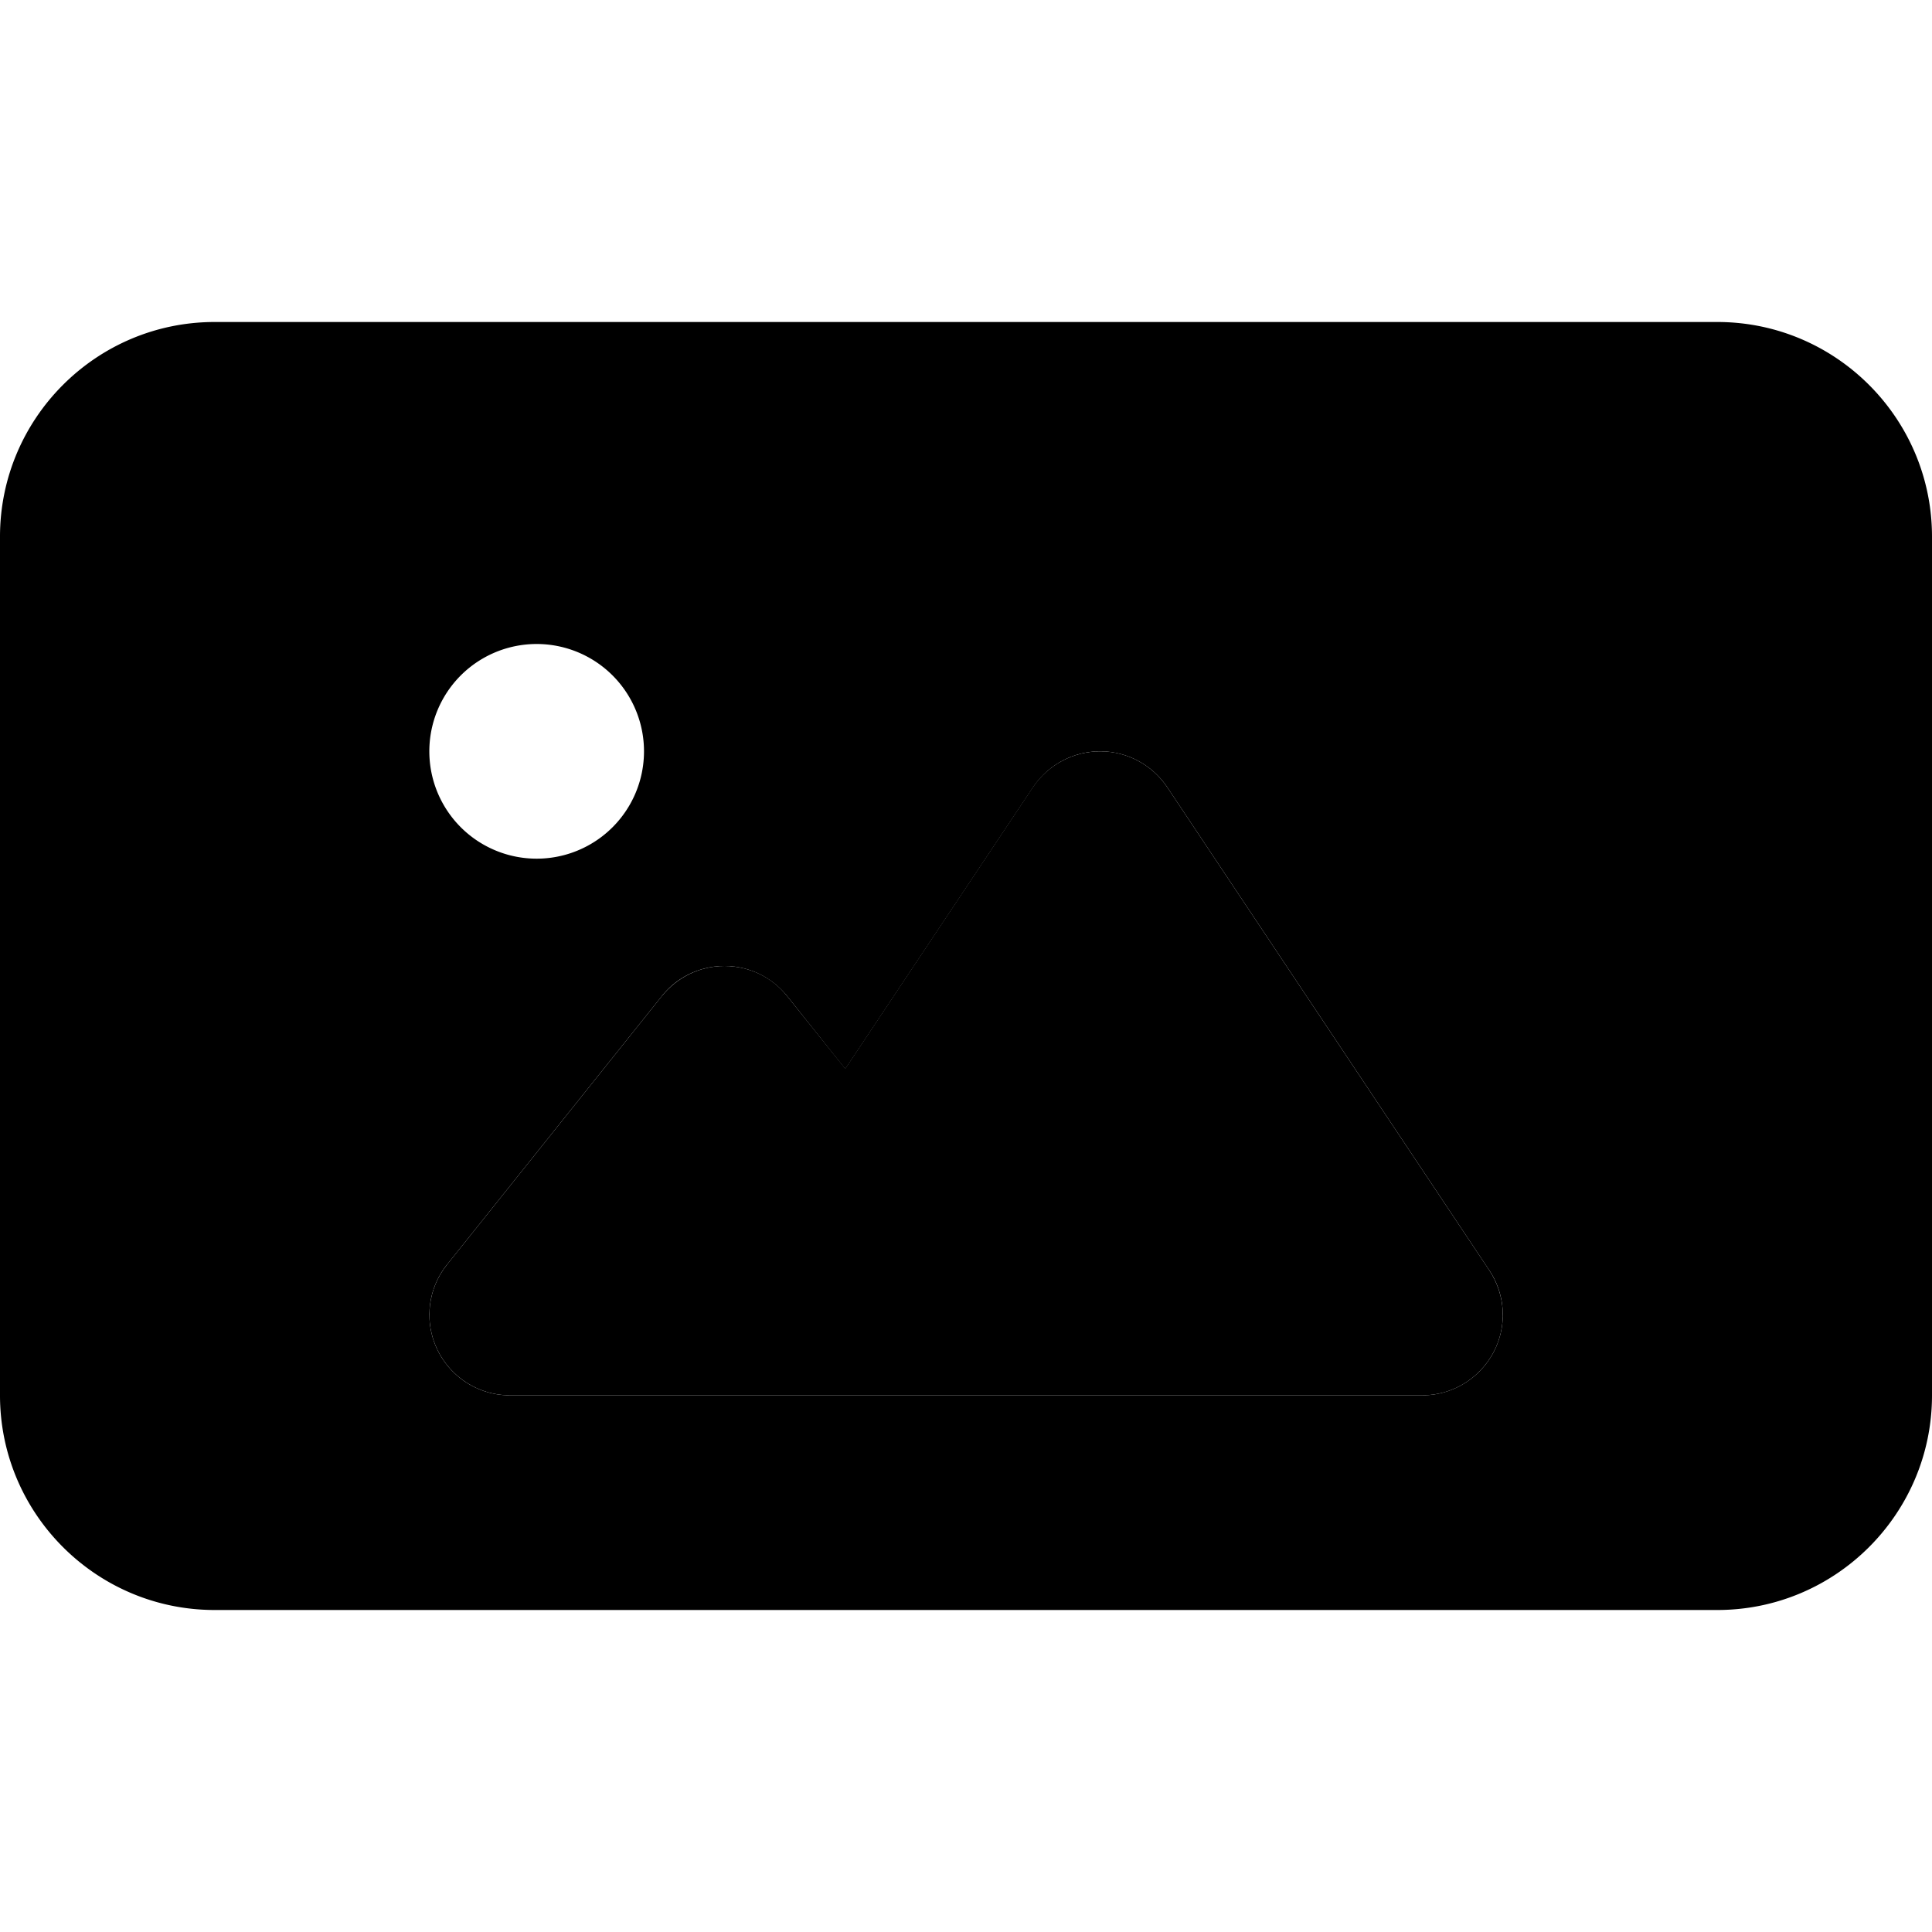 <svg xmlns="http://www.w3.org/2000/svg" width="24" height="24" viewBox="0 0 576 512"><path class="pr-icon-duotone-secondary" d="M0 128C0 92.7 28.7 64 64 64l448 0c35.3 0 64 28.7 64 64l0 256c0 35.3-28.7 64-64 64L64 448c-35.3 0-64-28.7-64-64L0 128zm128 64a32 32 0 1 0 64 0 32 32 0 1 0 -64 0zm2.4 178.4c4 8.3 12.4 13.6 21.6 13.6l80 0 48 0 144 0c8.9 0 17-4.9 21.2-12.7s3.7-17.3-1.2-24.6l-96-144C343.5 196 336 192 328 192s-15.5 4-20 10.7l-56 84L234.7 265c-4.6-5.7-11.4-9-18.7-9s-14.2 3.3-18.7 9l-64 80c-5.8 7.2-6.9 17.1-2.9 25.4z"/><path class="pr-icon-duotone-primary" d="M328 192c8 0 15.5 4 20 10.7l96 144c4.9 7.4 5.4 16.8 1.2 24.6S432.9 384 424 384l-144 0-48 0-80 0c-9.2 0-17.6-5.3-21.6-13.6s-2.9-18.2 2.9-25.4l64-80c4.6-5.7 11.4-9 18.7-9s14.2 3.3 18.7 9l17.3 21.6 56-84C312.5 196 320 192 328 192z"/></svg>